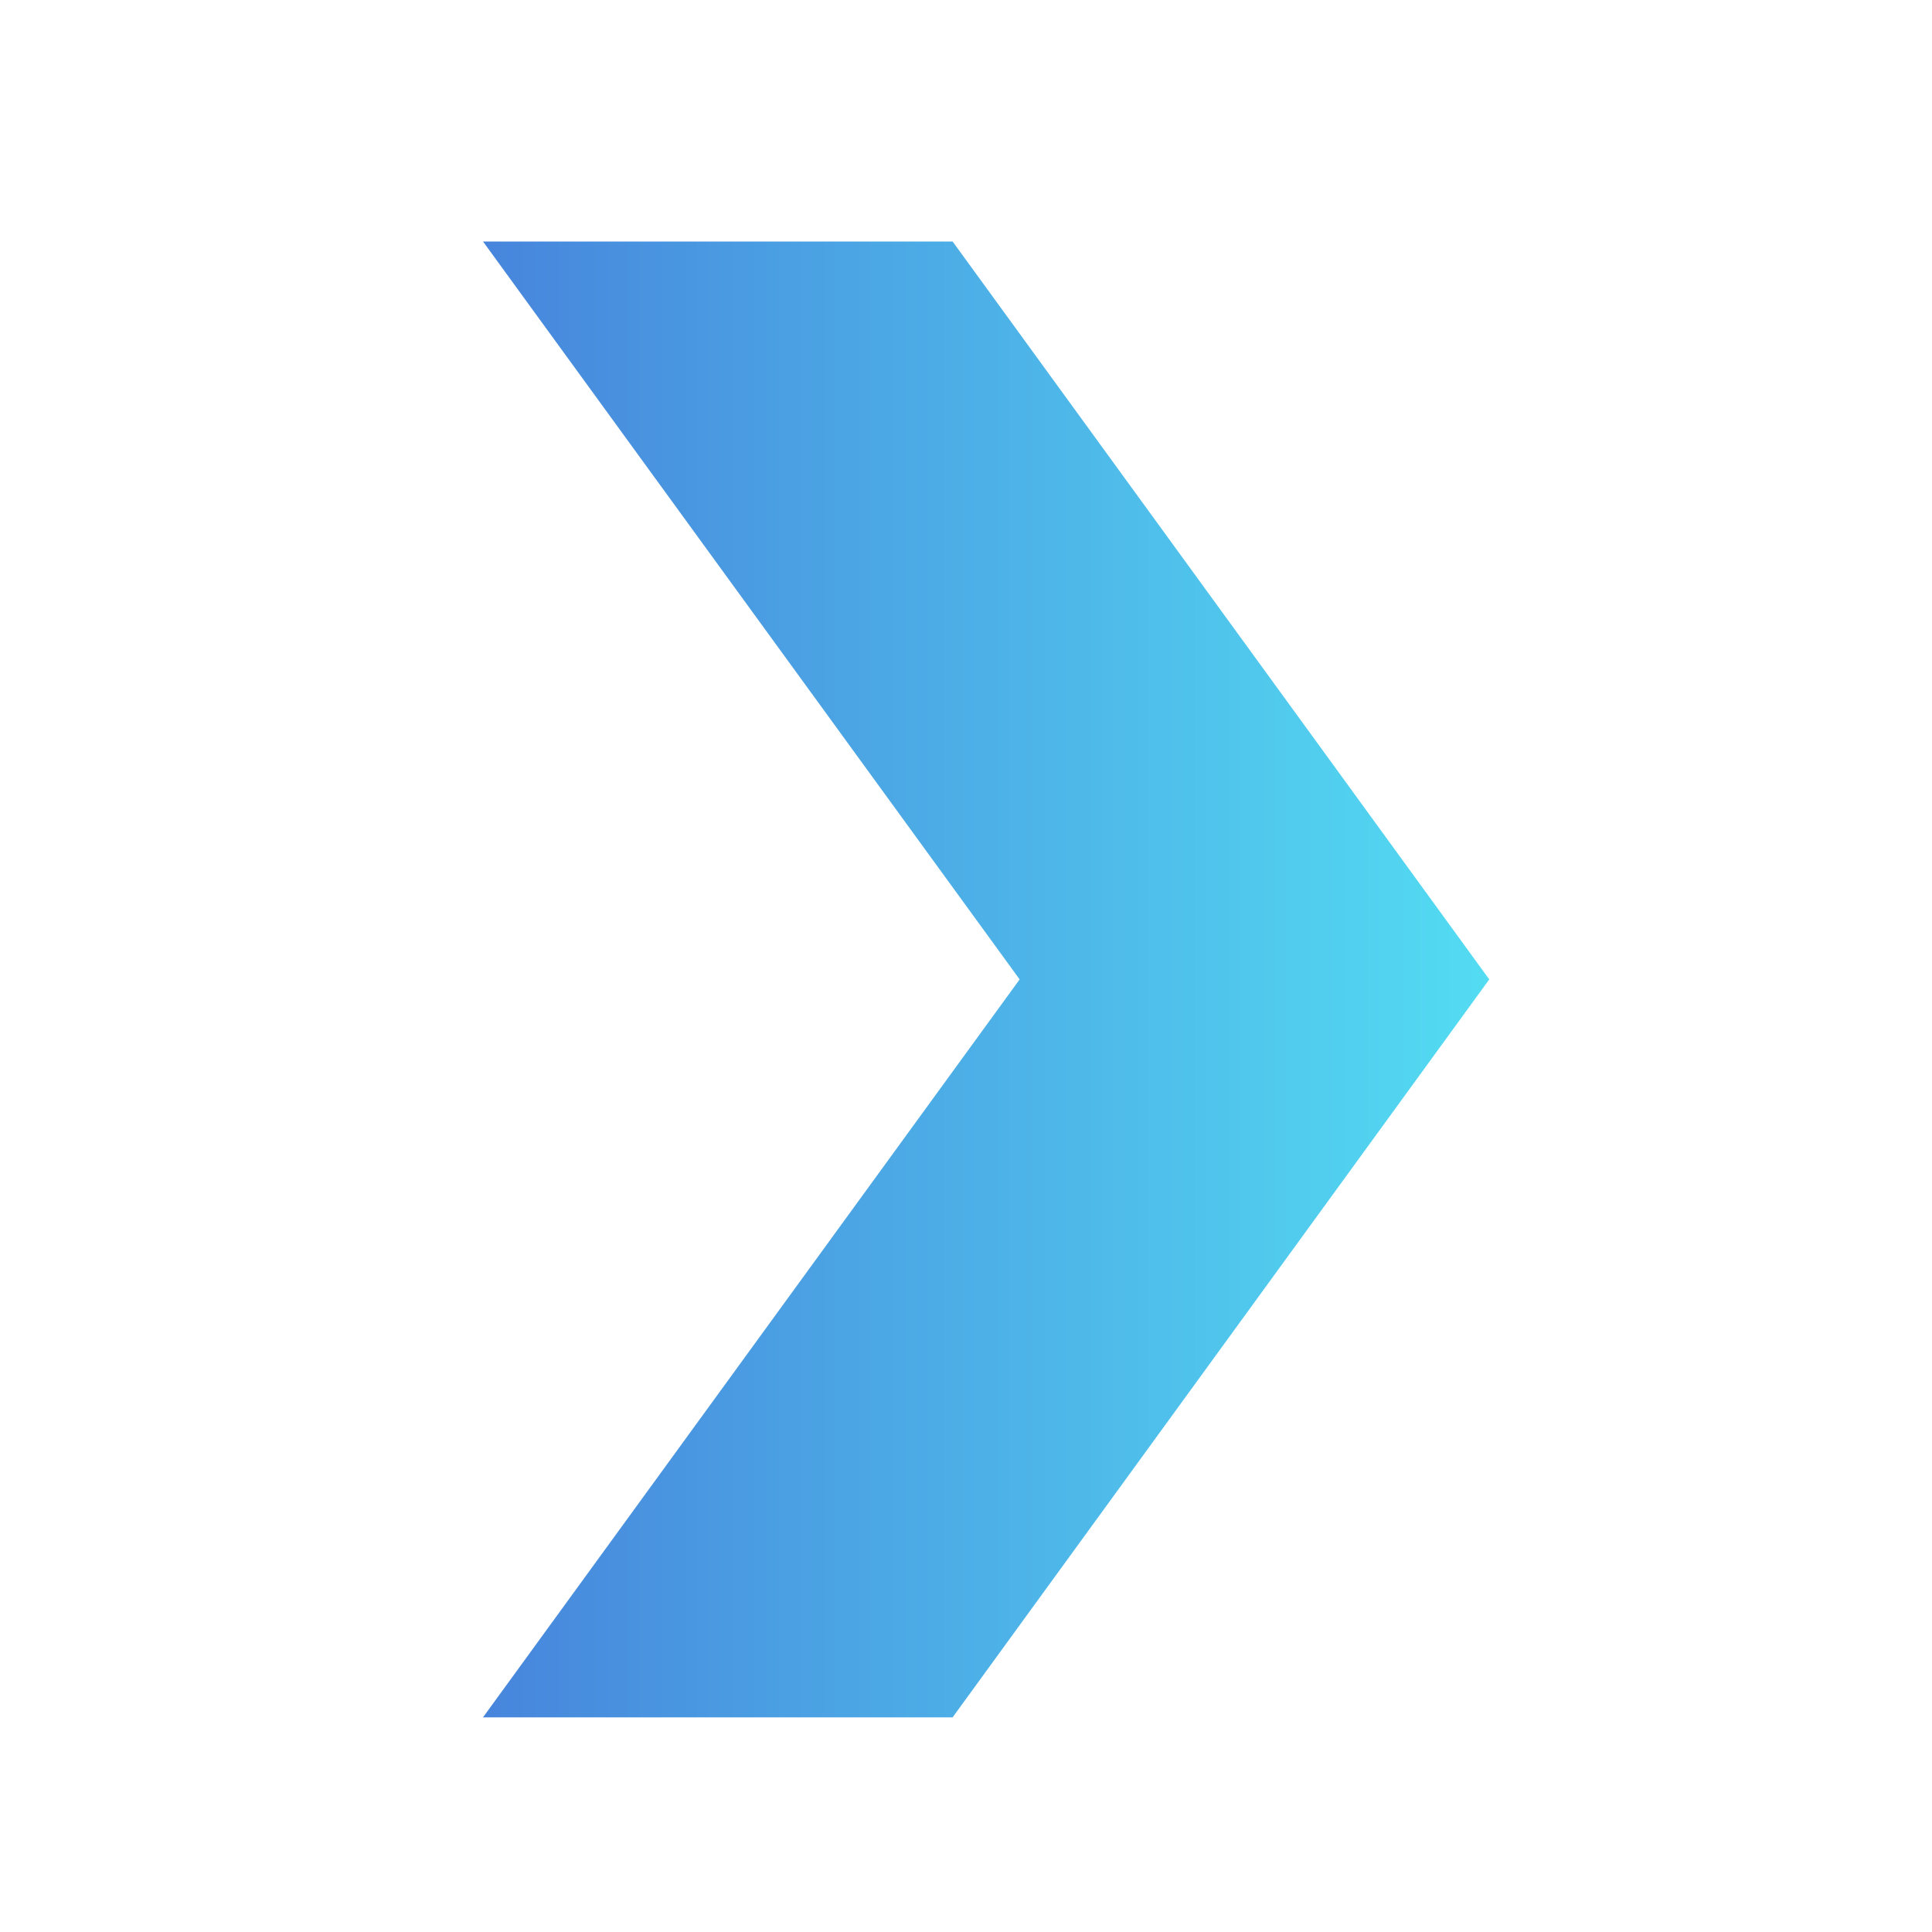 <svg width="48" height="48" viewBox="0 0 48 48" fill="none" xmlns="http://www.w3.org/2000/svg">
<path d="M23.667 6H12L25.333 24.333L12 42.667H23.667L37 24.333L23.667 6Z" fill="url(#paint0_linear_210_3384)"/>
<defs>
<linearGradient id="paint0_linear_210_3384" x1="37" y1="24.333" x2="12" y2="24.333" gradientUnits="userSpaceOnUse">
<stop stop-color="#53DCF2"/>
<stop offset="1" stop-color="#4785DC"/>
</linearGradient>
</defs>
</svg>

